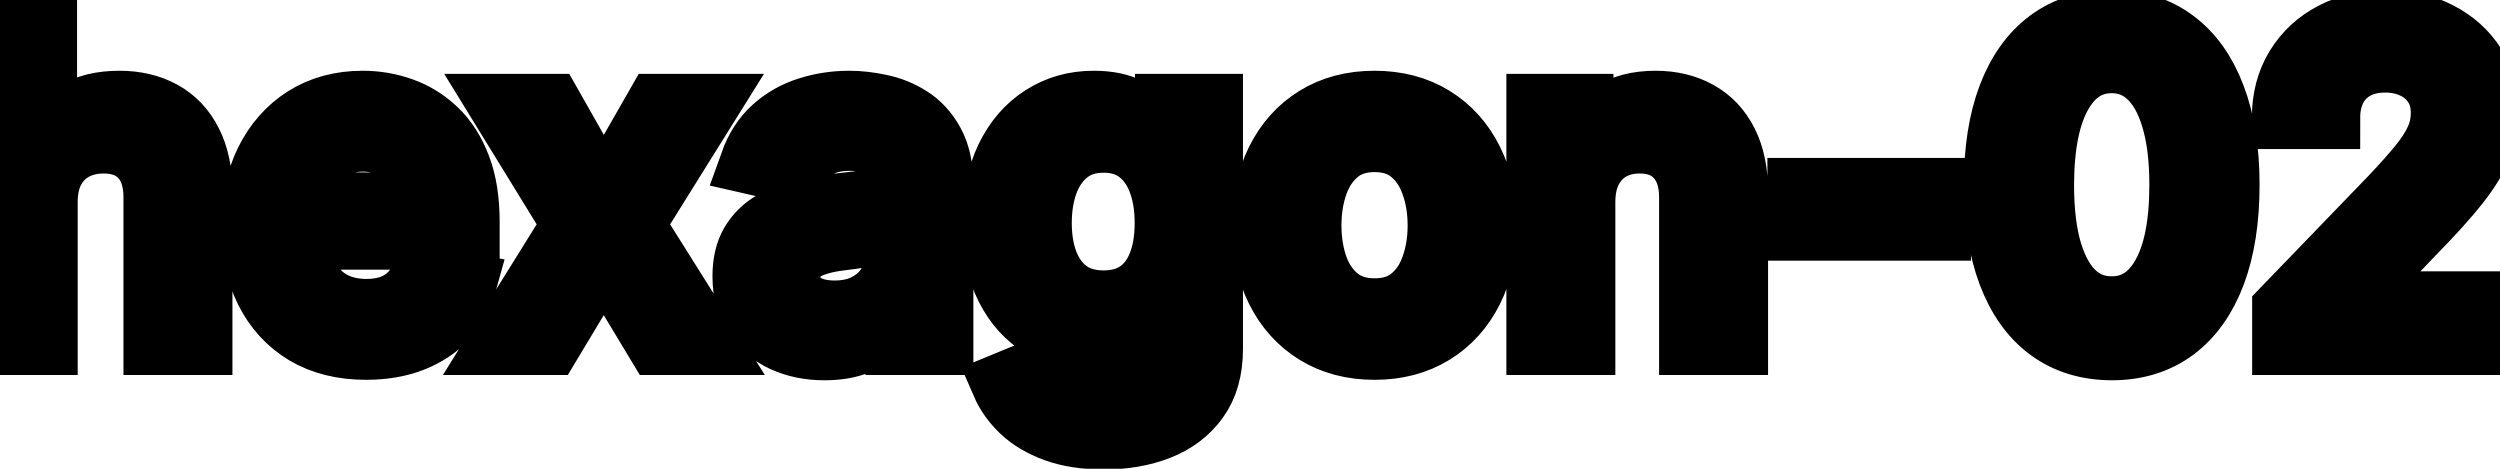 <svg viewBox="0 0 80 15" fill="none" stroke-width="2" stroke="currentColor" aria-hidden="true">
  <path d="M1.486 6.466V11H-0.001V0.818H1.466V4.607H1.56C1.739 4.196 2.013 3.869 2.381 3.627C2.749 3.385 3.229 3.264 3.822 3.264C4.346 3.264 4.803 3.372 5.195 3.587C5.589 3.803 5.894 4.124 6.109 4.552C6.328 4.976 6.438 5.506 6.438 6.143V11H4.951V6.322C4.951 5.762 4.807 5.327 4.518 5.019C4.23 4.708 3.829 4.552 3.315 4.552C2.964 4.552 2.649 4.626 2.371 4.776C2.096 4.925 1.879 5.143 1.719 5.432C1.564 5.717 1.486 6.062 1.486 6.466ZM11.712 11.154C10.96 11.154 10.312 10.993 9.768 10.672C9.228 10.347 8.811 9.891 8.516 9.305C8.224 8.715 8.078 8.024 8.078 7.232C8.078 6.449 8.224 5.76 8.516 5.163C8.811 4.567 9.222 4.101 9.749 3.766C10.279 3.432 10.899 3.264 11.608 3.264C12.039 3.264 12.456 3.335 12.861 3.478C13.265 3.62 13.628 3.844 13.95 4.149C14.271 4.454 14.525 4.85 14.71 5.337C14.896 5.821 14.989 6.41 14.989 7.102V7.629H8.918V6.516H13.532C13.532 6.125 13.452 5.778 13.293 5.477C13.134 5.172 12.911 4.931 12.622 4.756C12.337 4.58 12.002 4.492 11.618 4.492C11.2 4.492 10.836 4.595 10.524 4.8C10.216 5.003 9.977 5.268 9.808 5.596C9.643 5.921 9.56 6.274 9.56 6.655V7.525C9.56 8.035 9.649 8.469 9.828 8.827C10.01 9.185 10.264 9.459 10.589 9.648C10.914 9.833 11.293 9.926 11.727 9.926C12.009 9.926 12.266 9.886 12.498 9.807C12.73 9.724 12.93 9.601 13.099 9.439C13.268 9.277 13.398 9.076 13.487 8.837L14.894 9.091C14.781 9.505 14.579 9.868 14.288 10.18C13.999 10.488 13.636 10.728 13.199 10.901C12.765 11.07 12.269 11.154 11.712 11.154ZM17.634 3.364L19.319 6.337L21.019 3.364H22.645L20.264 7.182L22.665 11H21.039L19.319 8.146L17.604 11H15.973L18.349 7.182L16.003 3.364H17.634ZM26.38 11.169C25.896 11.169 25.458 11.079 25.067 10.901C24.676 10.718 24.366 10.455 24.138 10.11C23.912 9.765 23.799 9.343 23.799 8.842C23.799 8.411 23.882 8.057 24.048 7.778C24.214 7.5 24.438 7.28 24.719 7.117C25.001 6.955 25.316 6.832 25.664 6.749C26.012 6.666 26.366 6.603 26.728 6.56C27.185 6.507 27.556 6.464 27.841 6.431C28.127 6.395 28.334 6.337 28.463 6.257C28.592 6.178 28.657 6.048 28.657 5.869V5.835C28.657 5.4 28.534 5.064 28.289 4.825C28.047 4.587 27.686 4.467 27.205 4.467C26.705 4.467 26.31 4.578 26.022 4.8C25.737 5.019 25.54 5.263 25.43 5.531L24.033 5.213C24.199 4.749 24.441 4.375 24.759 4.089C25.081 3.801 25.45 3.592 25.868 3.463C26.285 3.33 26.724 3.264 27.185 3.264C27.49 3.264 27.813 3.301 28.155 3.374C28.499 3.443 28.821 3.572 29.119 3.761C29.421 3.95 29.668 4.22 29.86 4.572C30.052 4.92 30.148 5.372 30.148 5.929V11H28.697V9.956H28.637C28.541 10.148 28.397 10.337 28.204 10.523C28.012 10.708 27.765 10.863 27.464 10.985C27.162 11.108 26.801 11.169 26.38 11.169ZM26.703 9.976C27.114 9.976 27.465 9.895 27.757 9.732C28.052 9.57 28.276 9.358 28.428 9.096C28.584 8.831 28.662 8.547 28.662 8.246V7.261C28.609 7.314 28.506 7.364 28.354 7.411C28.204 7.454 28.034 7.492 27.841 7.525C27.649 7.555 27.462 7.583 27.28 7.609C27.097 7.633 26.945 7.652 26.822 7.669C26.534 7.705 26.27 7.767 26.032 7.853C25.797 7.939 25.608 8.063 25.465 8.226C25.326 8.385 25.256 8.597 25.256 8.862C25.256 9.23 25.392 9.509 25.664 9.697C25.936 9.883 26.282 9.976 26.703 9.976ZM35.33 14.023C34.723 14.023 34.201 13.943 33.764 13.784C33.33 13.625 32.975 13.415 32.7 13.153C32.425 12.891 32.219 12.604 32.084 12.293L33.361 11.766C33.451 11.912 33.57 12.066 33.719 12.228C33.872 12.394 34.077 12.535 34.336 12.651C34.597 12.767 34.934 12.825 35.345 12.825C35.908 12.825 36.374 12.687 36.742 12.412C37.11 12.14 37.294 11.706 37.294 11.109V9.608H37.199C37.11 9.77 36.98 9.951 36.811 10.15C36.646 10.349 36.417 10.521 36.125 10.667C35.834 10.813 35.454 10.886 34.987 10.886C34.384 10.886 33.84 10.745 33.356 10.463C32.876 10.178 32.494 9.759 32.213 9.205C31.934 8.648 31.795 7.964 31.795 7.152C31.795 6.34 31.933 5.644 32.208 5.064C32.486 4.484 32.867 4.04 33.351 3.732C33.835 3.42 34.384 3.264 34.997 3.264C35.471 3.264 35.854 3.344 36.145 3.503C36.437 3.659 36.664 3.841 36.826 4.05C36.992 4.259 37.12 4.442 37.209 4.602H37.319V3.364H38.775V11.169C38.775 11.825 38.623 12.364 38.318 12.785C38.013 13.206 37.6 13.517 37.08 13.72C36.563 13.922 35.98 14.023 35.33 14.023ZM35.315 9.653C35.742 9.653 36.104 9.553 36.399 9.354C36.697 9.152 36.922 8.864 37.075 8.489C37.231 8.112 37.309 7.659 37.309 7.132C37.309 6.618 37.232 6.166 37.08 5.775C36.927 5.384 36.704 5.079 36.409 4.86C36.114 4.638 35.749 4.527 35.315 4.527C34.867 4.527 34.495 4.643 34.196 4.875C33.898 5.104 33.673 5.415 33.52 5.81C33.371 6.204 33.297 6.645 33.297 7.132C33.297 7.633 33.373 8.072 33.525 8.45C33.678 8.827 33.903 9.122 34.201 9.335C34.503 9.547 34.874 9.653 35.315 9.653ZM43.985 11.154C43.27 11.154 42.645 10.99 42.111 10.662C41.578 10.334 41.163 9.875 40.868 9.285C40.573 8.695 40.426 8.005 40.426 7.217C40.426 6.424 40.573 5.732 40.868 5.138C41.163 4.545 41.578 4.085 42.111 3.756C42.645 3.428 43.27 3.264 43.985 3.264C44.701 3.264 45.326 3.428 45.86 3.756C46.393 4.085 46.808 4.545 47.103 5.138C47.398 5.732 47.545 6.424 47.545 7.217C47.545 8.005 47.398 8.695 47.103 9.285C46.808 9.875 46.393 10.334 45.86 10.662C45.326 10.99 44.701 11.154 43.985 11.154ZM43.99 9.906C44.454 9.906 44.839 9.784 45.144 9.538C45.449 9.293 45.674 8.967 45.82 8.559C45.969 8.151 46.044 7.702 46.044 7.212C46.044 6.724 45.969 6.277 45.82 5.869C45.674 5.458 45.449 5.129 45.144 4.88C44.839 4.631 44.454 4.507 43.99 4.507C43.523 4.507 43.135 4.631 42.827 4.88C42.522 5.129 42.295 5.458 42.146 5.869C42 6.277 41.927 6.724 41.927 7.212C41.927 7.702 42 8.151 42.146 8.559C42.295 8.967 42.522 9.293 42.827 9.538C43.135 9.784 43.523 9.906 43.99 9.906ZM50.691 6.466V11H49.204V3.364H50.631V4.607H50.726C50.901 4.202 51.176 3.877 51.551 3.632C51.929 3.387 52.404 3.264 52.978 3.264C53.498 3.264 53.954 3.374 54.345 3.592C54.736 3.808 55.039 4.129 55.255 4.557C55.47 4.984 55.578 5.513 55.578 6.143V11H54.091V6.322C54.091 5.768 53.947 5.336 53.659 5.024C53.371 4.709 52.974 4.552 52.471 4.552C52.126 4.552 51.819 4.626 51.551 4.776C51.286 4.925 51.075 5.143 50.92 5.432C50.767 5.717 50.691 6.062 50.691 6.466ZM62.071 6.053V7.341H57.557V6.053H62.071ZM67.577 11.169C66.791 11.166 66.12 10.959 65.563 10.548C65.007 10.137 64.581 9.538 64.286 8.753C63.991 7.967 63.843 7.021 63.843 5.914C63.843 4.81 63.991 3.867 64.286 3.085C64.584 2.303 65.011 1.706 65.568 1.295C66.129 0.884 66.798 0.679 67.577 0.679C68.356 0.679 69.024 0.886 69.58 1.3C70.137 1.711 70.563 2.308 70.858 3.09C71.156 3.869 71.306 4.81 71.306 5.914C71.306 7.024 71.158 7.972 70.863 8.758C70.568 9.54 70.142 10.138 69.585 10.553C69.029 10.963 68.359 11.169 67.577 11.169ZM67.577 9.842C68.266 9.842 68.805 9.505 69.193 8.832C69.584 8.16 69.779 7.187 69.779 5.914C69.779 5.069 69.69 4.355 69.511 3.771C69.335 3.185 69.082 2.741 68.75 2.439C68.422 2.134 68.031 1.982 67.577 1.982C66.891 1.982 66.352 2.32 65.961 2.996C65.57 3.672 65.373 4.645 65.37 5.914C65.37 6.763 65.457 7.48 65.633 8.067C65.812 8.65 66.066 9.093 66.394 9.394C66.722 9.692 67.116 9.842 67.577 9.842ZM73.069 11V9.886L76.515 6.317C76.882 5.929 77.186 5.589 77.424 5.298C77.666 5.003 77.847 4.723 77.966 4.457C78.086 4.192 78.145 3.911 78.145 3.612C78.145 3.274 78.066 2.982 77.907 2.737C77.748 2.489 77.53 2.298 77.255 2.165C76.98 2.03 76.67 1.962 76.326 1.962C75.961 1.962 75.643 2.036 75.371 2.185C75.099 2.335 74.891 2.545 74.745 2.817C74.599 3.089 74.526 3.407 74.526 3.771H73.059C73.059 3.152 73.202 2.61 73.487 2.146C73.772 1.682 74.163 1.322 74.66 1.067C75.157 0.808 75.722 0.679 76.356 0.679C76.995 0.679 77.559 0.807 78.046 1.062C78.536 1.314 78.919 1.658 79.194 2.096C79.469 2.53 79.607 3.021 79.607 3.567C79.607 3.945 79.536 4.315 79.393 4.676C79.254 5.037 79.01 5.44 78.662 5.884C78.314 6.325 77.83 6.86 77.211 7.49L75.187 9.608V9.683H79.771V11H73.069Z" fill="black"/>
</svg>
